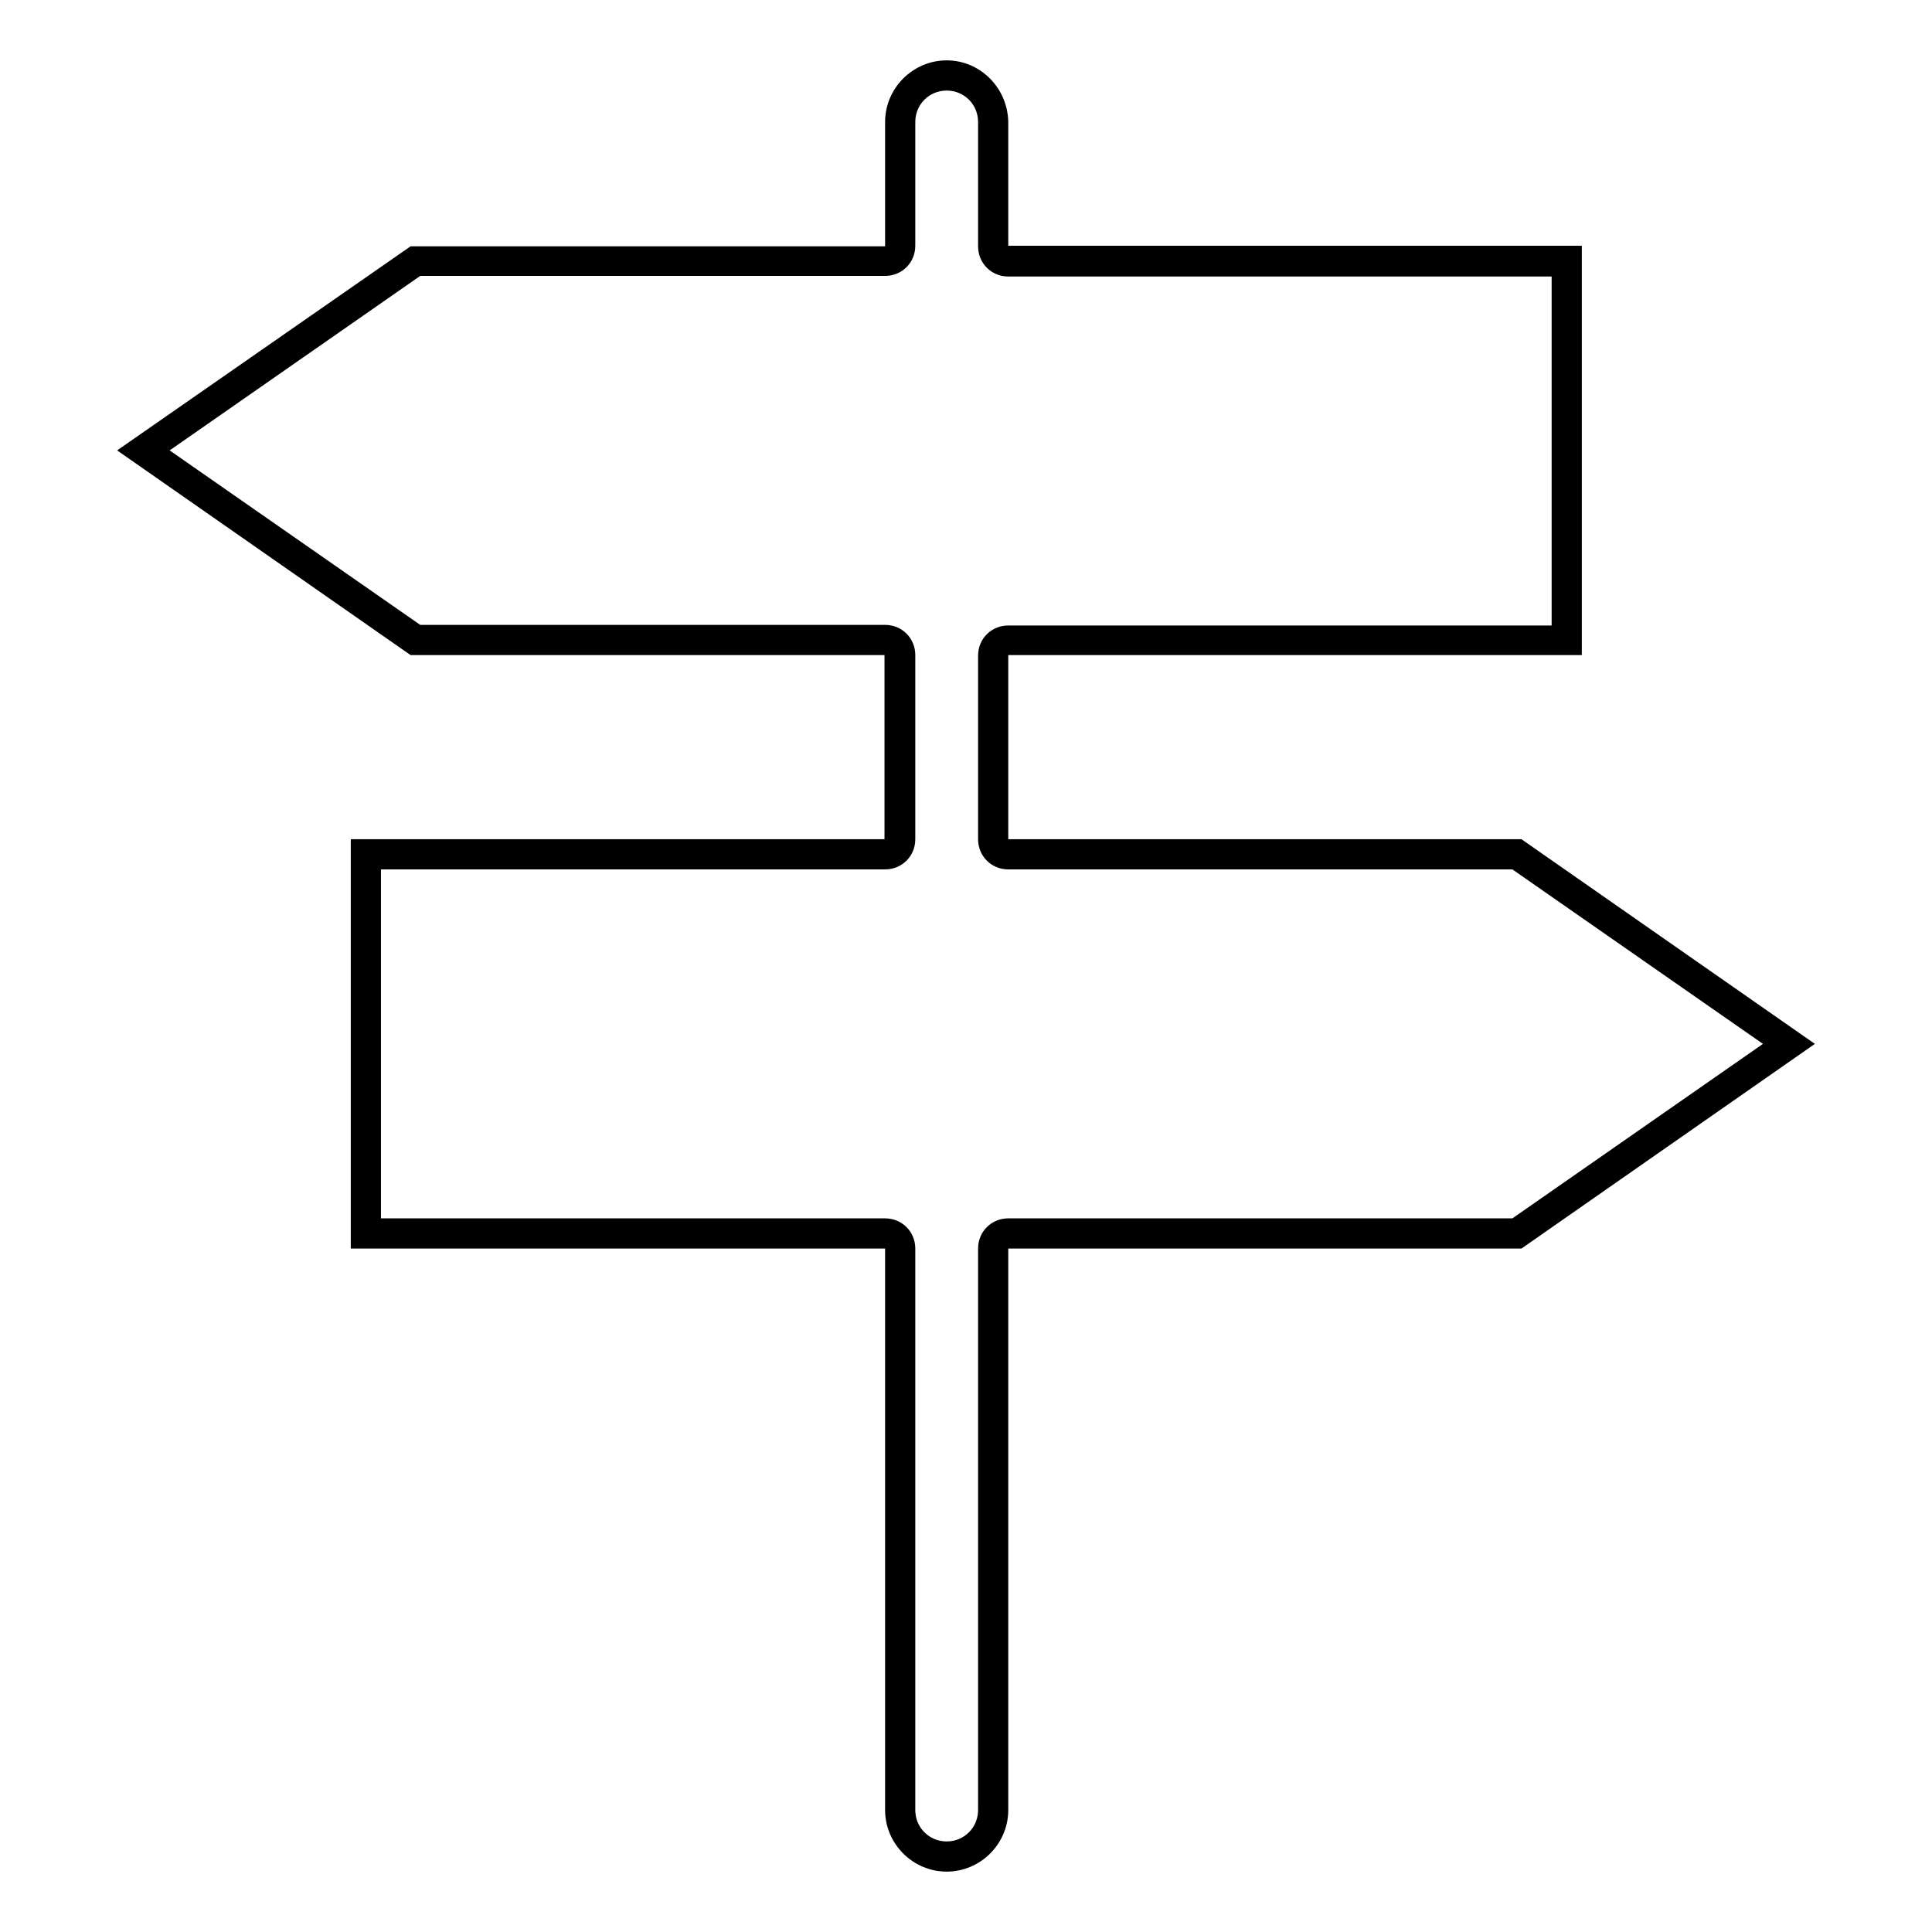 <?xml version="1.0" encoding="utf-8"?>
<!-- Generator: Adobe Illustrator 20.0.0, SVG Export Plug-In . SVG Version: 6.00 Build 0)  -->
<svg version="1.1" id="Capa_1" xmlns="http://www.w3.org/2000/svg" xmlns:xlink="http://www.w3.org/1999/xlink" x="0px" y="0px"
	 viewBox="0 0 320 320" style="enable-background:new 0 0 320 320;" xml:space="preserve">
<g>
	<path d="M156.8,15c2.9,0,5.2,2.3,5.2,5.2v20.6c0,2.8,2.2,5,5,5h90v57.8h-90c-2.8,0-5,2.2-5,5V139c0,2.8,2.2,5,5,5h83.5l41.5,28.9
		l-41.5,28.9h-83.5c-2.8,0-5,2.2-5,5v93c0,2.9-2.3,5.2-5.2,5.2c-2.9,0-5.2-2.3-5.2-5.2v-93c0-2.8-2.2-5-5-5H63.1V144h83.5
		c2.8,0,5-2.2,5-5v-30.5c0-2.8-2.2-5-5-5h-77L28.1,74.6l41.5-28.9h77c2.8,0,5-2.2,5-5V20.2C151.6,17.3,153.9,15,156.8,15 M156.8,10
		c-5.6,0-10.2,4.6-10.2,10.2v20.6H68L19.4,74.6L68,108.5h78.5V139H58.1v67.8h88.5v93c0,5.6,4.6,10.2,10.2,10.2
		c5.6,0,10.2-4.6,10.2-10.2v-93h85l48.6-33.9L252,139h-85v-30.5h95V40.7h-95V20.2C166.9,14.6,162.4,10,156.8,10L156.8,10z"/>
</g>
</svg>
